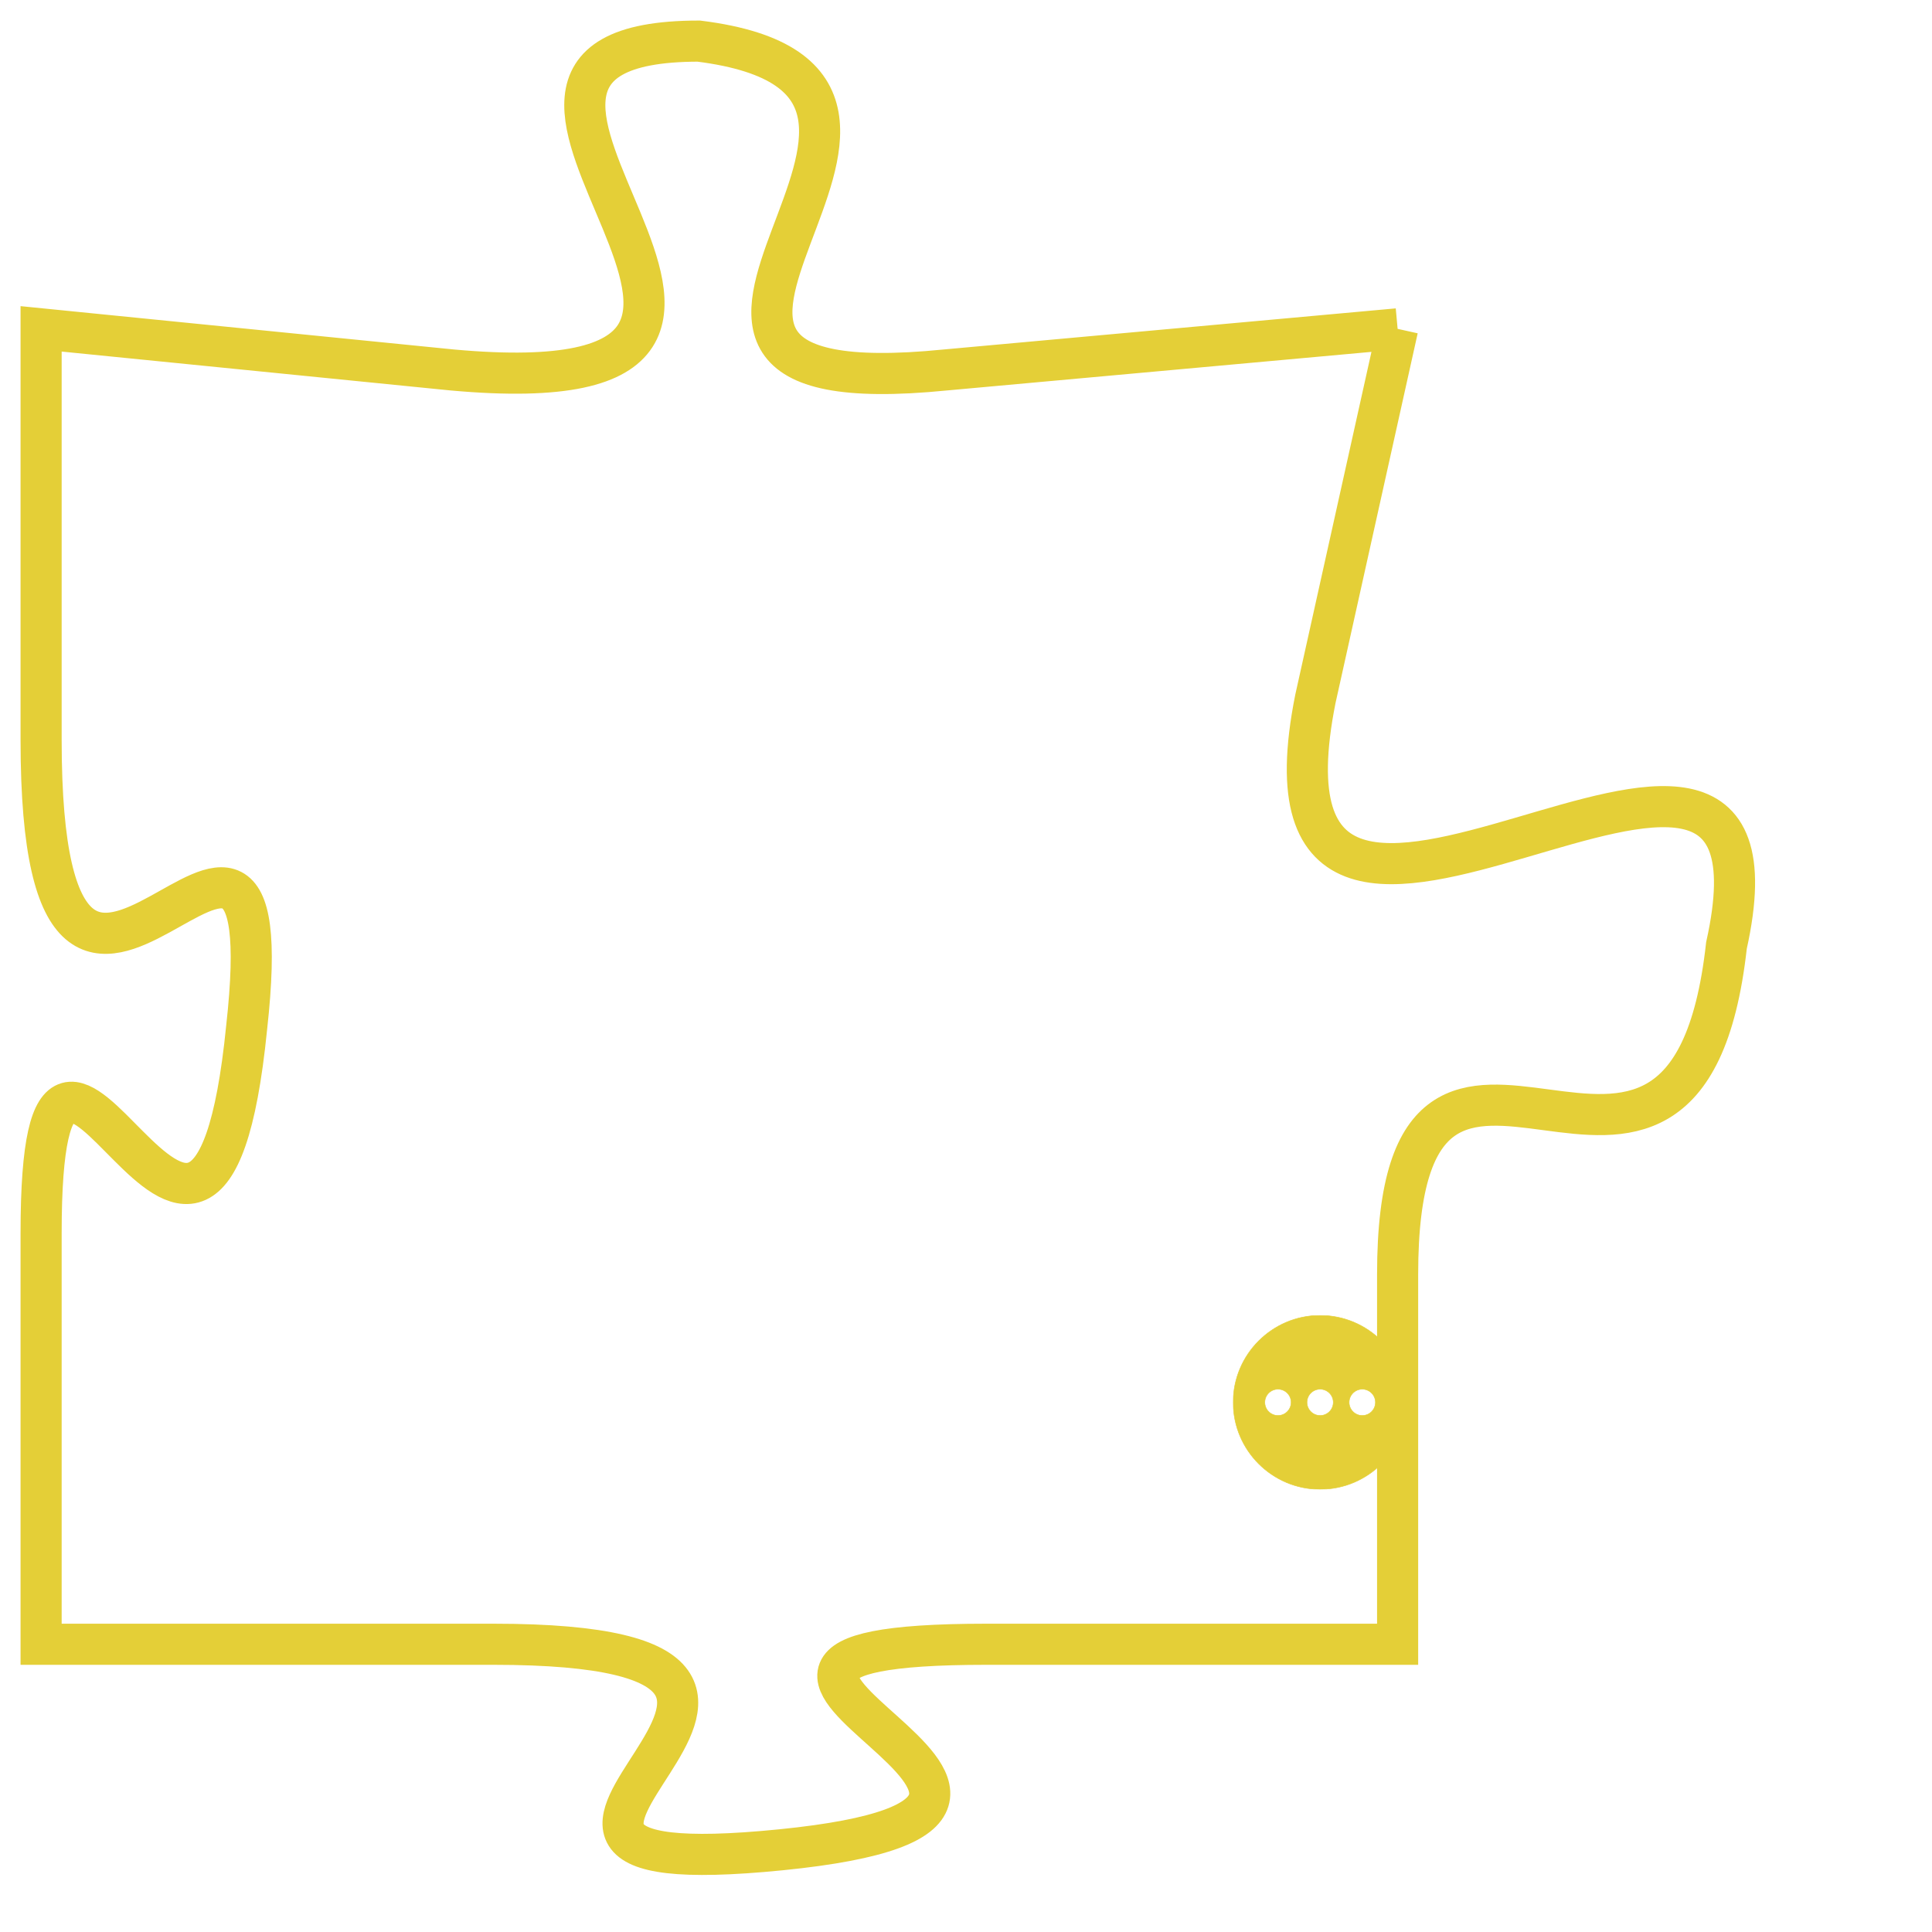 <svg version="1.1" xmlns="http://www.w3.org/2000/svg" xmlns:xlink="http://www.w3.org/1999/xlink" fill="transparent" x="0" y="0" width="350" height="350" preserveAspectRatio="xMinYMin slice"><style type="text/css">.links{fill:transparent;stroke: #E4CF37;}.links:hover{fill:#63D272; opacity:0.4;}</style><defs><g id="allt"><path id="t9211" d="M3696,2240 L3685,2241 C3675,2242 3687,2234 3679,2233 C3671,2233 3684,2242 3673,2241 L3663,2240 3663,2240 L3663,2250 C3663,2261 3669,2248 3668,2257 C3667,2267 3663,2253 3663,2262 L3663,2272 3663,2272 L3674,2272 C3685,2272 3671,2278 3681,2277 C3691,2276 3676,2272 3686,2272 L3696,2272 3696,2272 L3696,2263 C3696,2254 3703,2264 3704,2255 C3706,2246 3692,2259 3694,2249 L3696,2240"/></g><clipPath id="c" clipRule="evenodd" fill="transparent"><use href="#t9211"/></clipPath></defs><svg viewBox="3662 2232 45 47" preserveAspectRatio="xMinYMin meet"><svg width="4380" height="2430"><g><image crossorigin="anonymous" x="0" y="0" href="https://nftpuzzle.license-token.com/assets/completepuzzle.svg" width="100%" height="100%" /><g class="links"><use href="#t9211"/></g></g></svg><svg x="3692" y="2264" height="9%" width="9%" viewBox="0 0 330 330"><g><a xlink:href="https://nftpuzzle.license-token.com/" class="links"><title>See the most innovative NFT based token software licensing project</title><path fill="#E4CF37" id="more" d="M165,0C74.019,0,0,74.019,0,165s74.019,165,165,165s165-74.019,165-165S255.981,0,165,0z M85,190 c-13.785,0-25-11.215-25-25s11.215-25,25-25s25,11.215,25,25S98.785,190,85,190z M165,190c-13.785,0-25-11.215-25-25 s11.215-25,25-25s25,11.215,25,25S178.785,190,165,190z M245,190c-13.785,0-25-11.215-25-25s11.215-25,25-25 c13.785,0,25,11.215,25,25S258.785,190,245,190z"></path></a></g></svg></svg></svg>